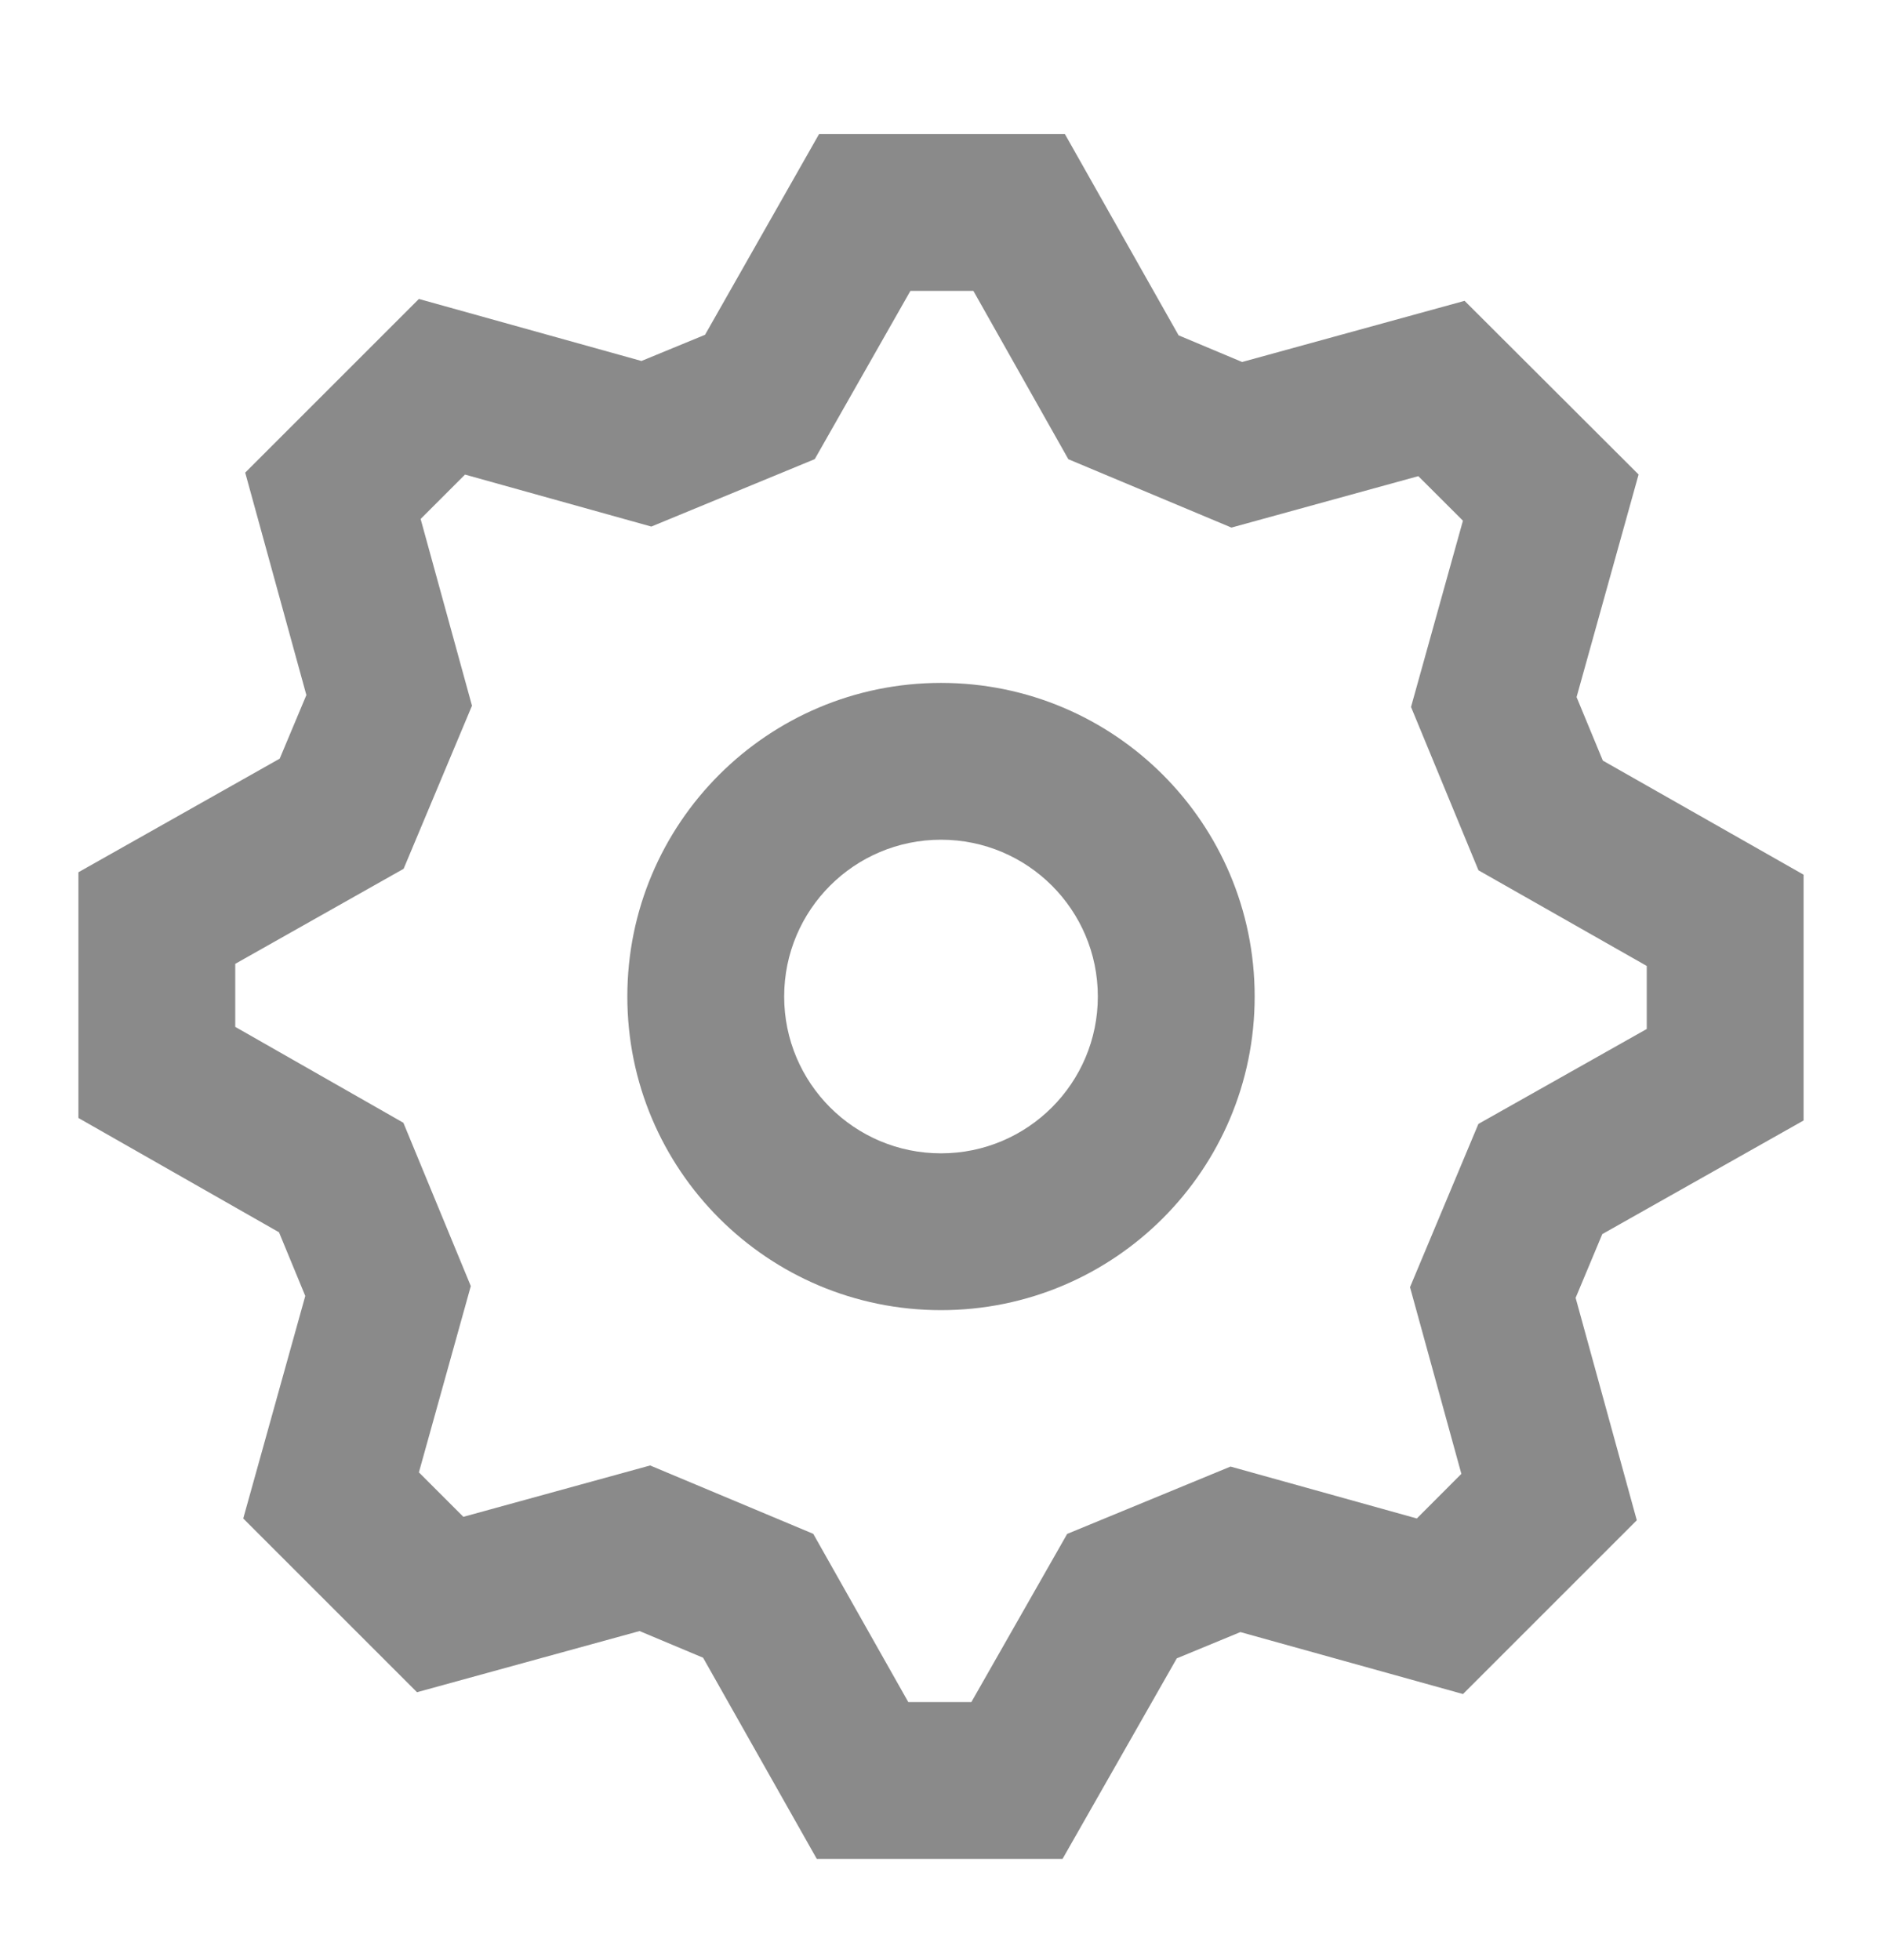 <svg xmlns="http://www.w3.org/2000/svg" width="24" height="25" fill="none" viewBox="0 0 24 25">
    <path fill="#000" fill-opacity=".46" fill-rule="evenodd" d="M18.656 21.607l2.217-2.217-.78-2.837.34-.813L23 14.291v-3.135l-2.56-1.455-.335-.81.791-2.839-2.219-2.215-2.837.78-.81-.34-1.45-2.567h-3.135L8.991 4.27l-.811.334-2.838-.791-2.215 2.215.78 2.837-.34.811L1 11.125v3.134l2.558 1.458.335.812-.791 2.838 2.216 2.216 2.838-.78.81.34 1.45 2.566h3.134l1.457-2.558.811-.335 2.838.79zm.197-7.272l-.872 2.082.655 2.381-.568.569-2.376-.662-2.083.859-1.222 2.145h-.804l-1.212-2.146-2.08-.872-2.382.655-.567-.567.662-2.376-.86-2.083L3 13.097v-.804l2.147-1.212.872-2.08-.655-2.382.566-.566 2.376.663 2.084-.86 1.22-2.146h.803l1.211 2.147 2.08.872 2.383-.656.569.568-.662 2.376.86 2.083L21 12.32v.804l-2.147 1.211zM12 16.71c-2.21 0-4-1.791-4-4 0-2.21 1.79-4 4-4s4 1.79 4 4c0 2.209-1.79 4-4 4zm2-4c0 1.104-.895 2-2 2s-2-.896-2-2c0-1.105.895-2 2-2s2 .895 2 2z" clip-rule="evenodd"/>
</svg>
